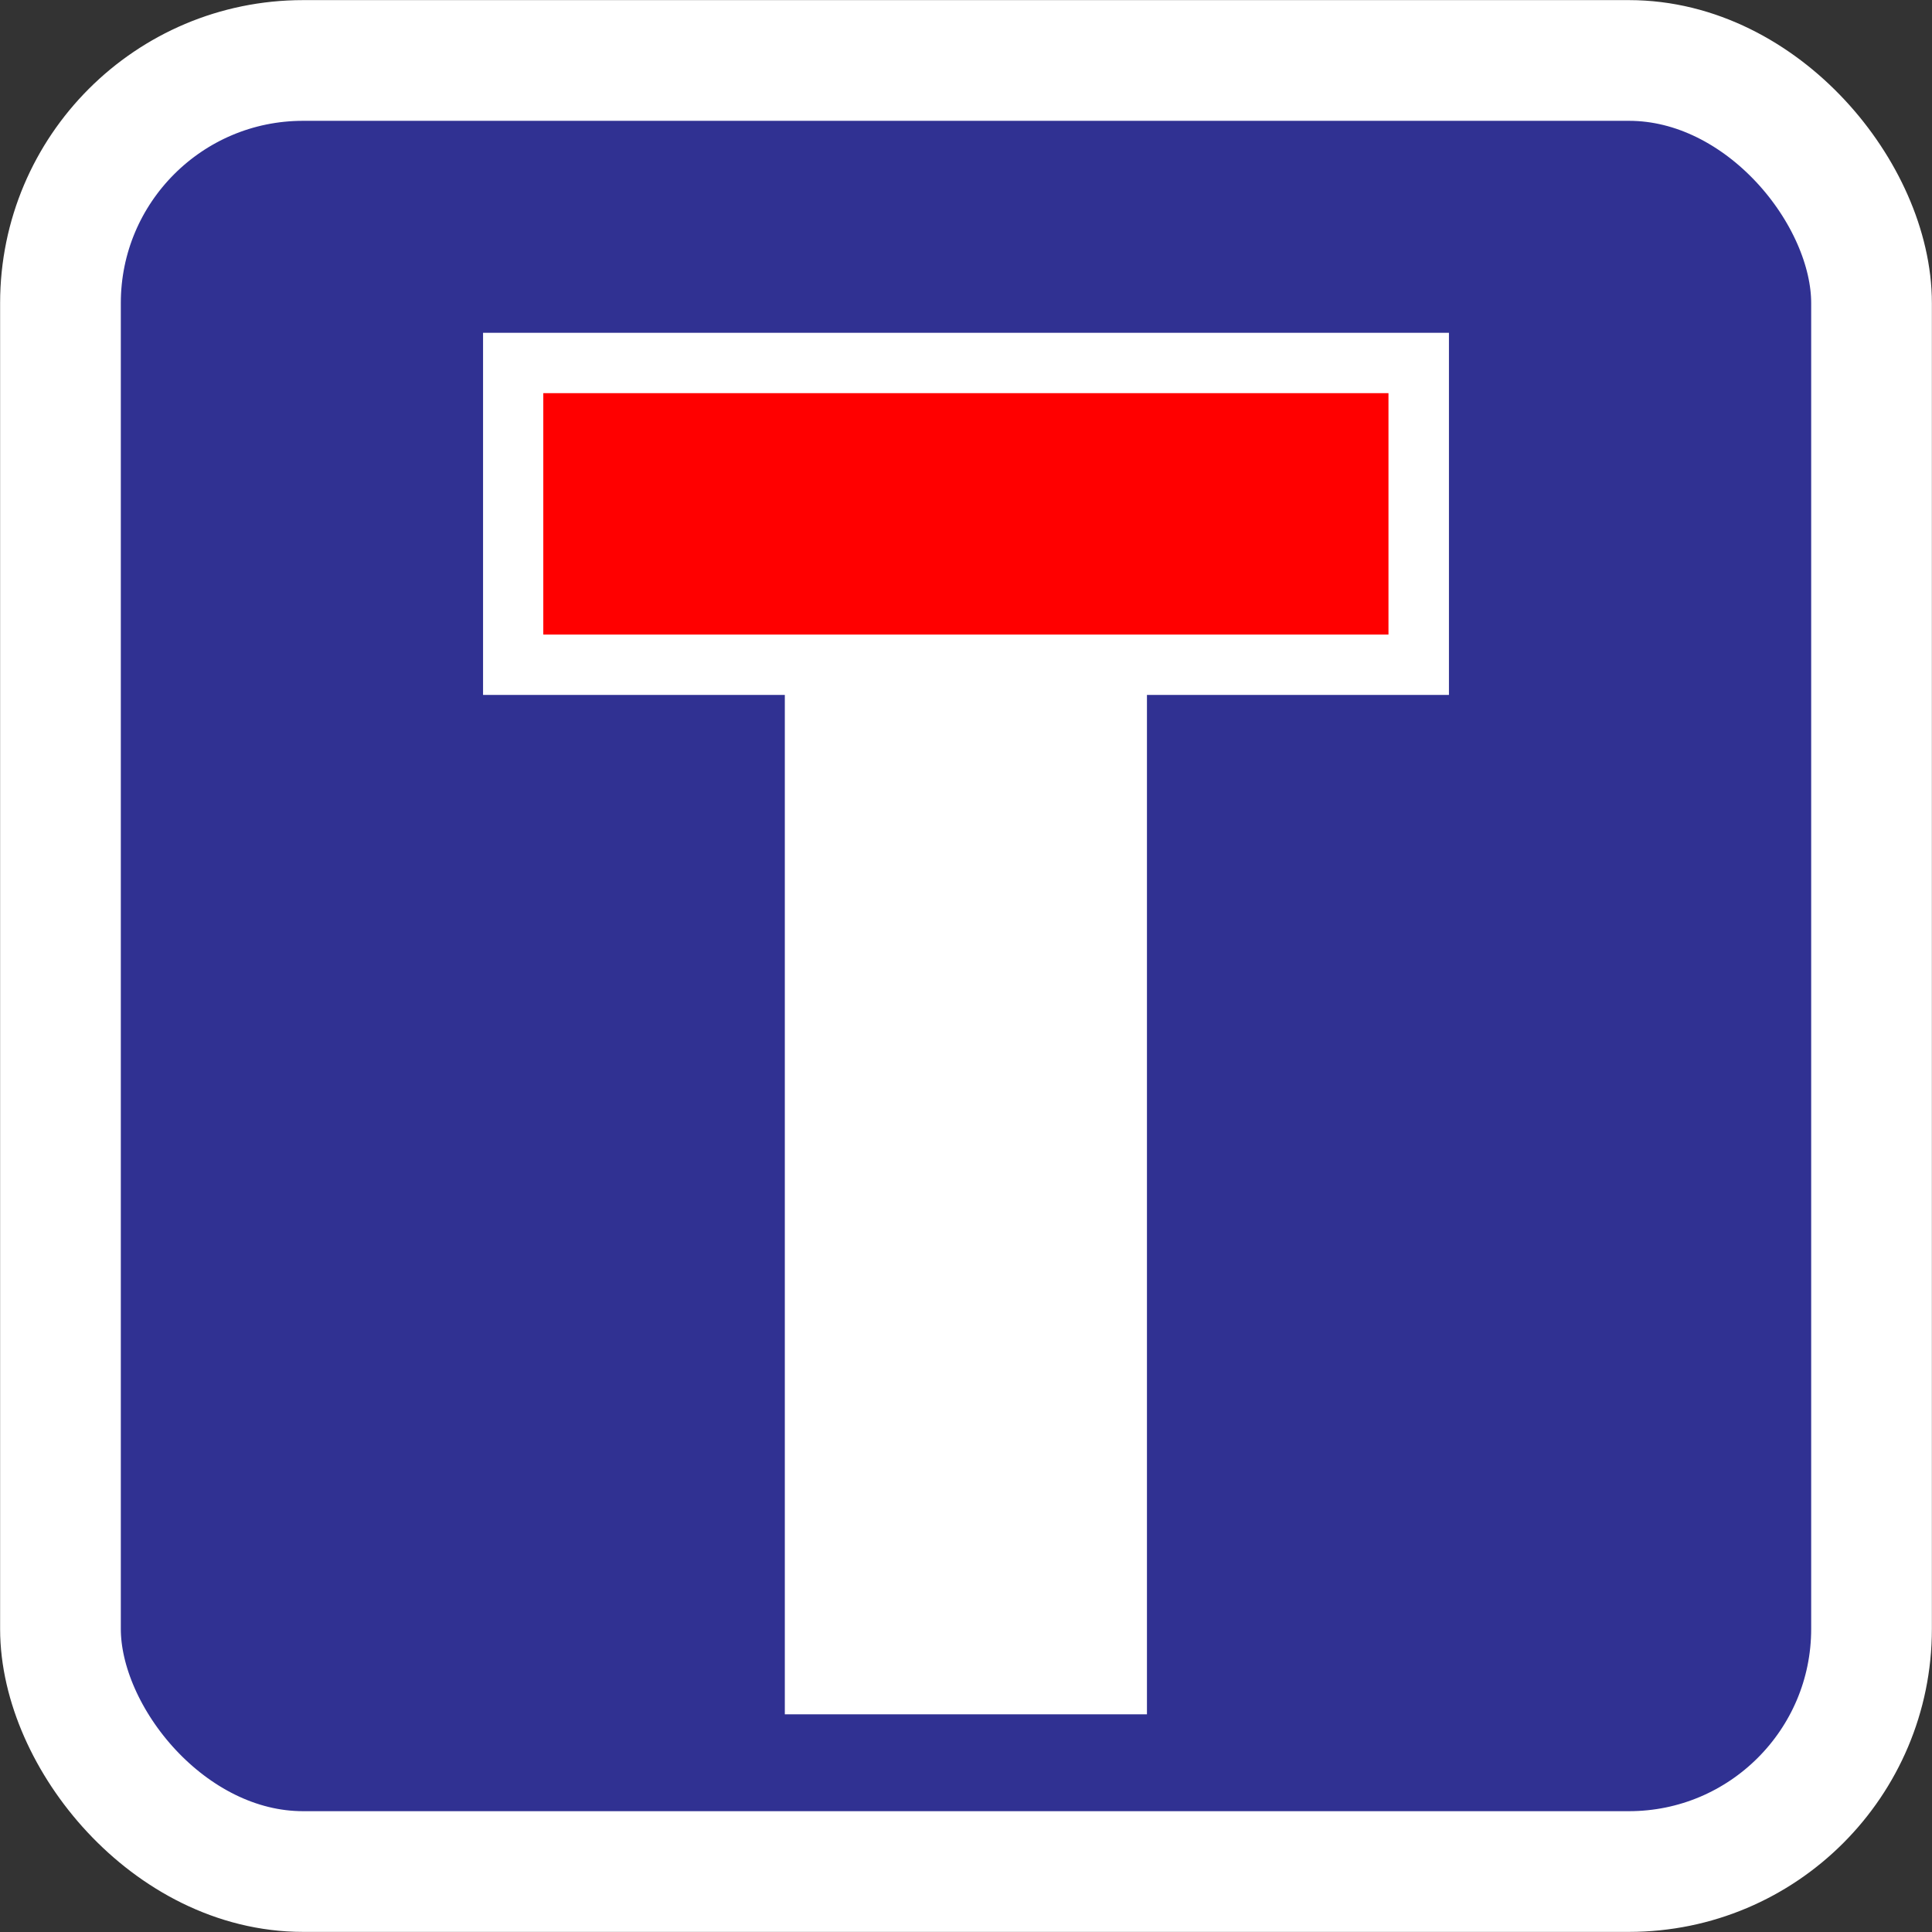 <?xml version="1.0" encoding="UTF-8" standalone="no"?>
<svg
   xmlns:dc="http://purl.org/dc/elements/1.1/"
   xmlns:cc="http://creativecommons.org/ns#"
   xmlns:rdf="http://www.w3.org/1999/02/22-rdf-syntax-ns#"
   xmlns:svg="http://www.w3.org/2000/svg"
   xmlns="http://www.w3.org/2000/svg"
   id="svg4530"
   version="1.1"
   viewBox="0 0 8.467 8.467"
   height="32"
   width="32">
  <rect x="0" y="0" width="8.467" height="8.467" fill="#333333" stroke="none"/>
  <defs
     id="defs4524" />
  <rect
     ry="1.063"
     style="color:#000000;overflow:visible;opacity:1;vector-effect:none;fill:#303192;fill-opacity:1;fill-rule:evenodd;stroke:#ffffff;stroke-width:0.529;stroke-linecap:round;stroke-linejoin:miter;stroke-miterlimit:4;stroke-dasharray:none;stroke-dashoffset:0;stroke-opacity:1"
     id="rect5096"
     width="7.937"
     height="7.937"
     x="0.265"
     y="0.265" />
  <path
     id="path818"
     d="M 4.233,7.513 V 2.44"
     style="fill:none;fill-rule:evenodd;stroke:#ffffff;stroke-width:1.587;stroke-linecap:butt;stroke-linejoin:miter;stroke-miterlimit:4;stroke-dasharray:none;stroke-opacity:1" />
  <path
     id="path820"
     d="M 2.117,2.252 H 6.35"
     style="fill:none;fill-opacity:1;fill-rule:evenodd;stroke:#ffffff;stroke-width:1.587;stroke-linecap:butt;stroke-linejoin:miter;stroke-miterlimit:4;stroke-dasharray:none;stroke-opacity:1" />
  <path
     id="path820-3"
     d="M 2.381,2.252 H 6.085"
     style="fill:none;fill-opacity:1;fill-rule:evenodd;stroke:#ff0000;stroke-width:1.058;stroke-linecap:butt;stroke-linejoin:miter;stroke-miterlimit:4;stroke-dasharray:none;stroke-opacity:1" />
</svg>

